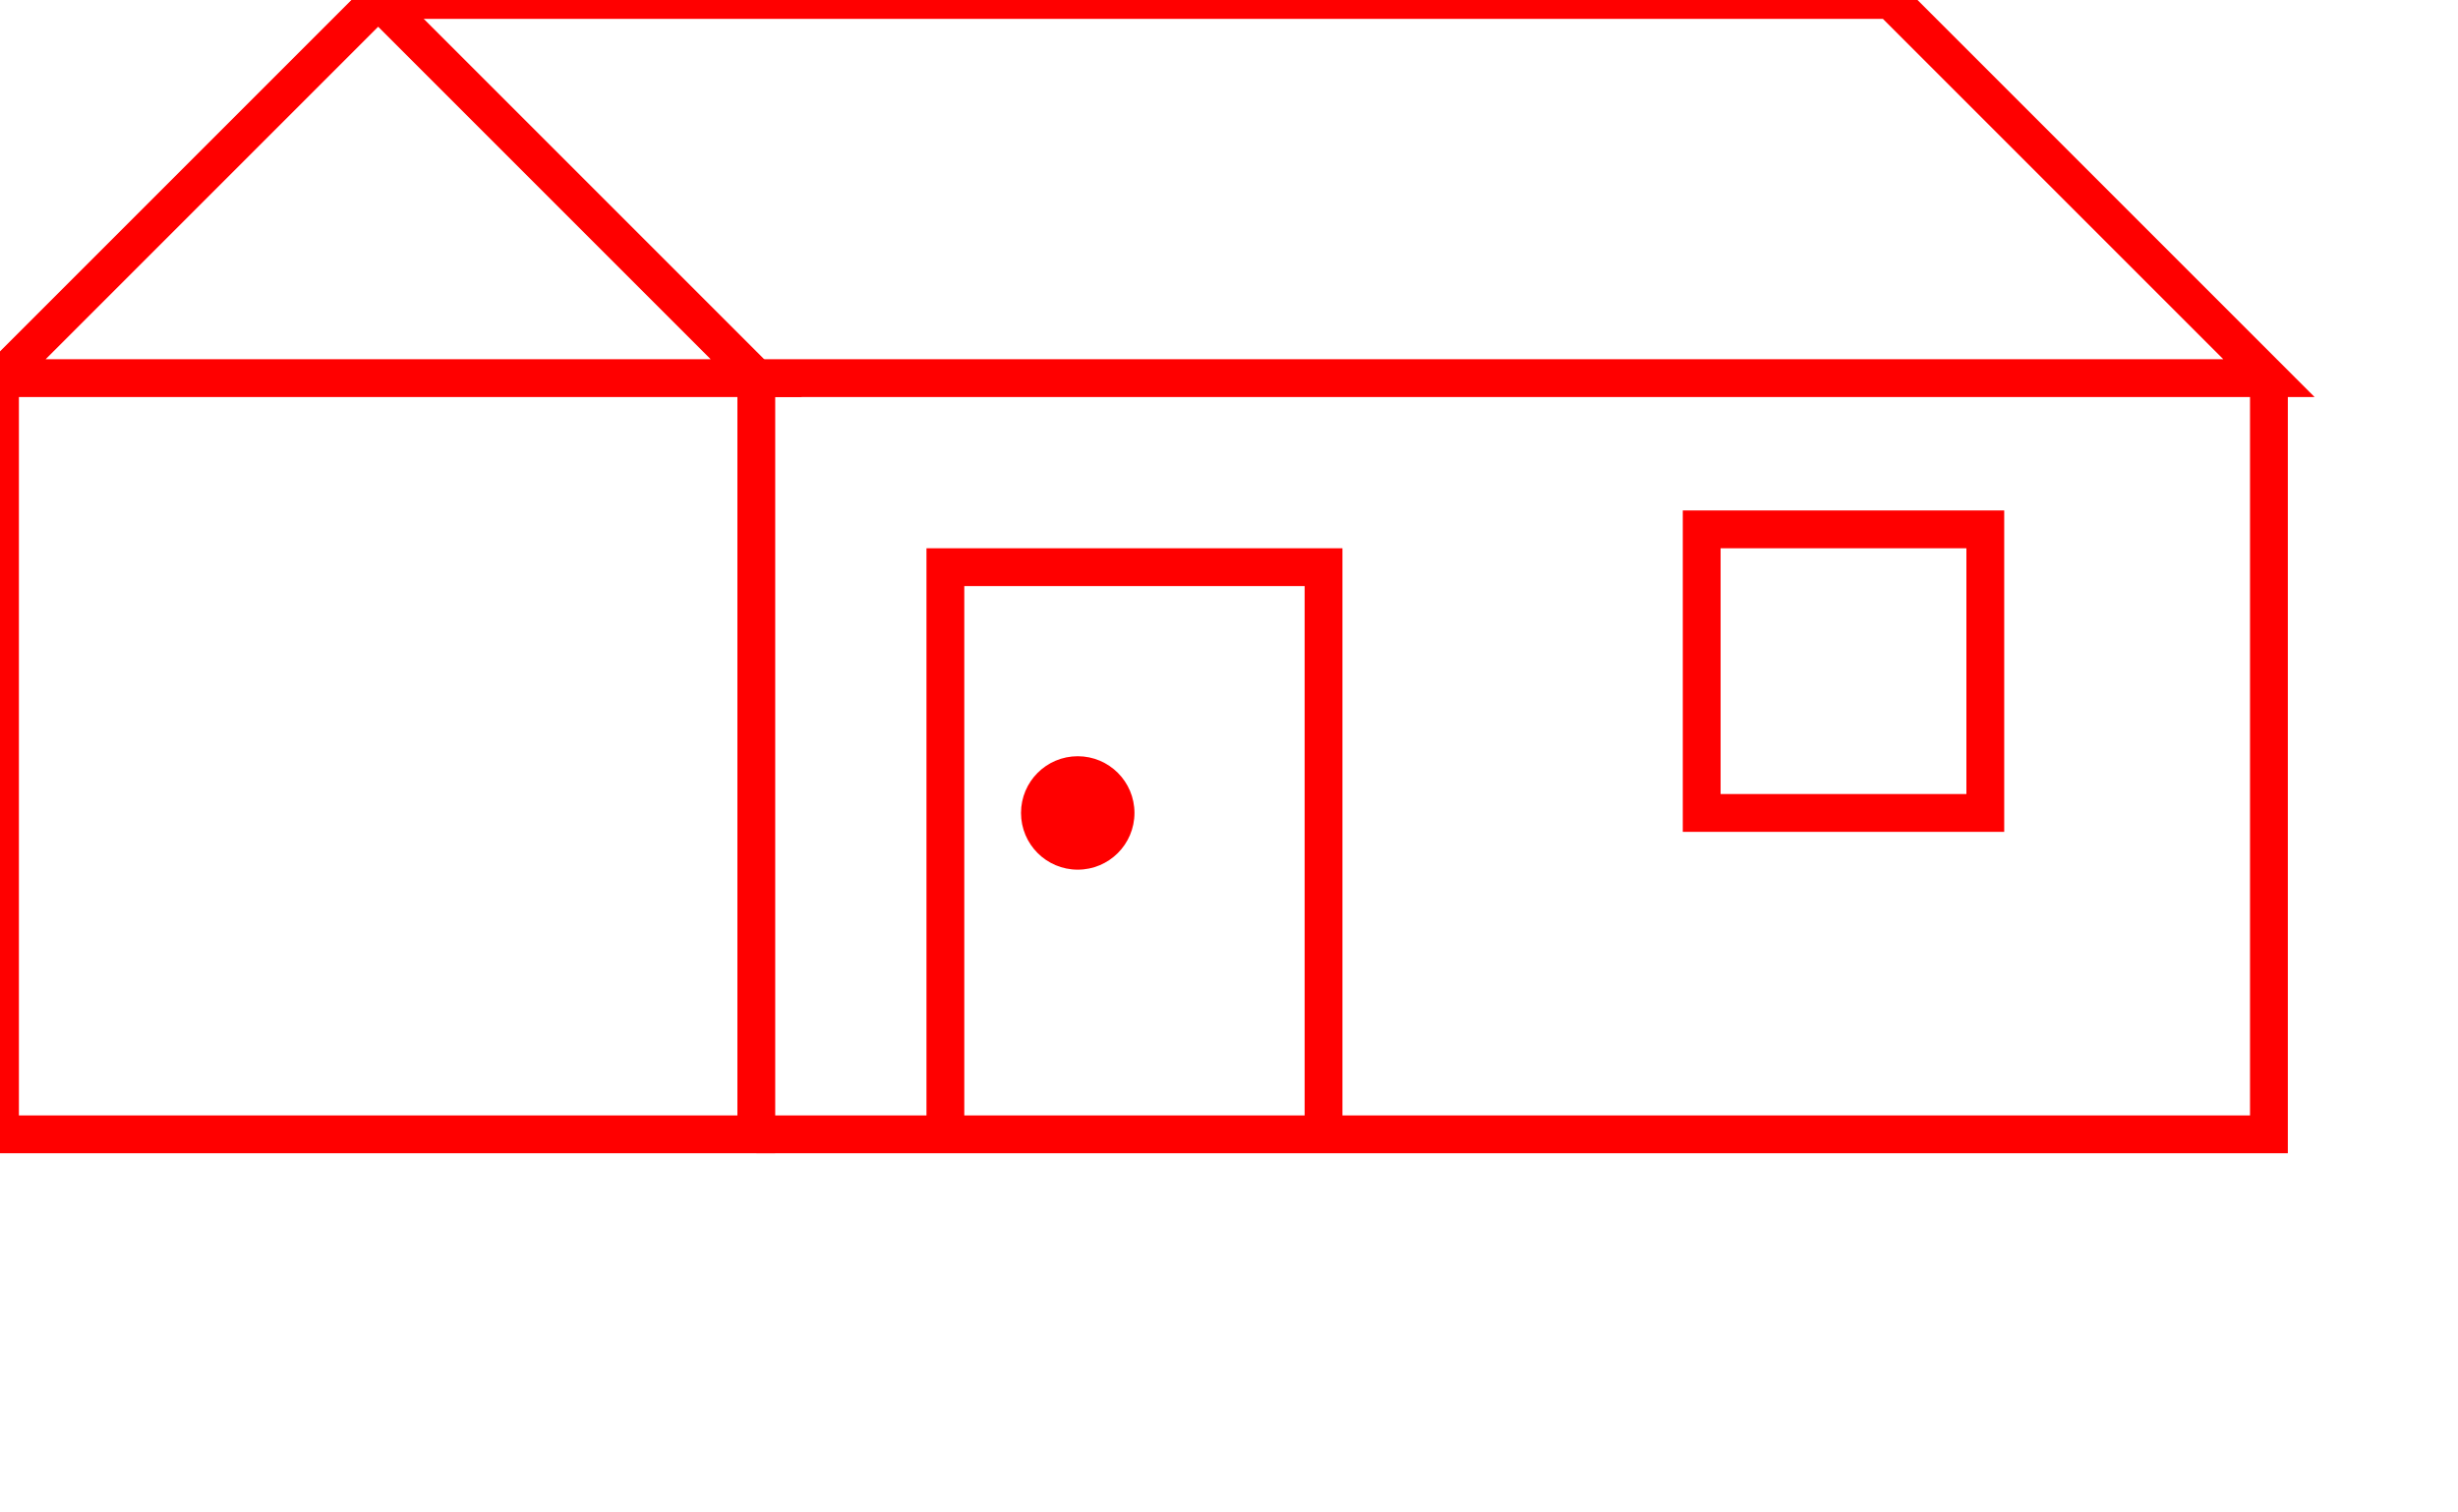 <?xml version="1.0" standalone="no"?>
<!DOCTYPE svg>

<svg xmlns="http://www.w3.org/2000/svg" version="1.1" viewBox="0 0 130 80">
  <polyline points="0,20 20,0 40,20 0,20" fill="none" stroke="#f00" stroke-width="2"></polyline>
  <polyline points="0,20 0,60 40,60 40,20" fill="none" stroke="#f00" stroke-width="2"></polyline>
  <polyline points="20,0 100,0 120,20 40,20" fill="none" stroke="#f00" stroke-width="2"></polyline>
  <polyline points="40,60 120,60 120,20" fill="none" stroke="#f00" stroke-width="2"></polyline>
  <polyline points="50,60 50,30 70,30 70,60" fill="none" stroke="#f00" stroke-width="2"></polyline>
  <circle cx="57" cy="43" r="3" fill="#f00"></circle>
  <rect x="90" y="28" width="15" height="15" fill="none" stroke="#f00" stroke-width="2"></rect>
</svg>